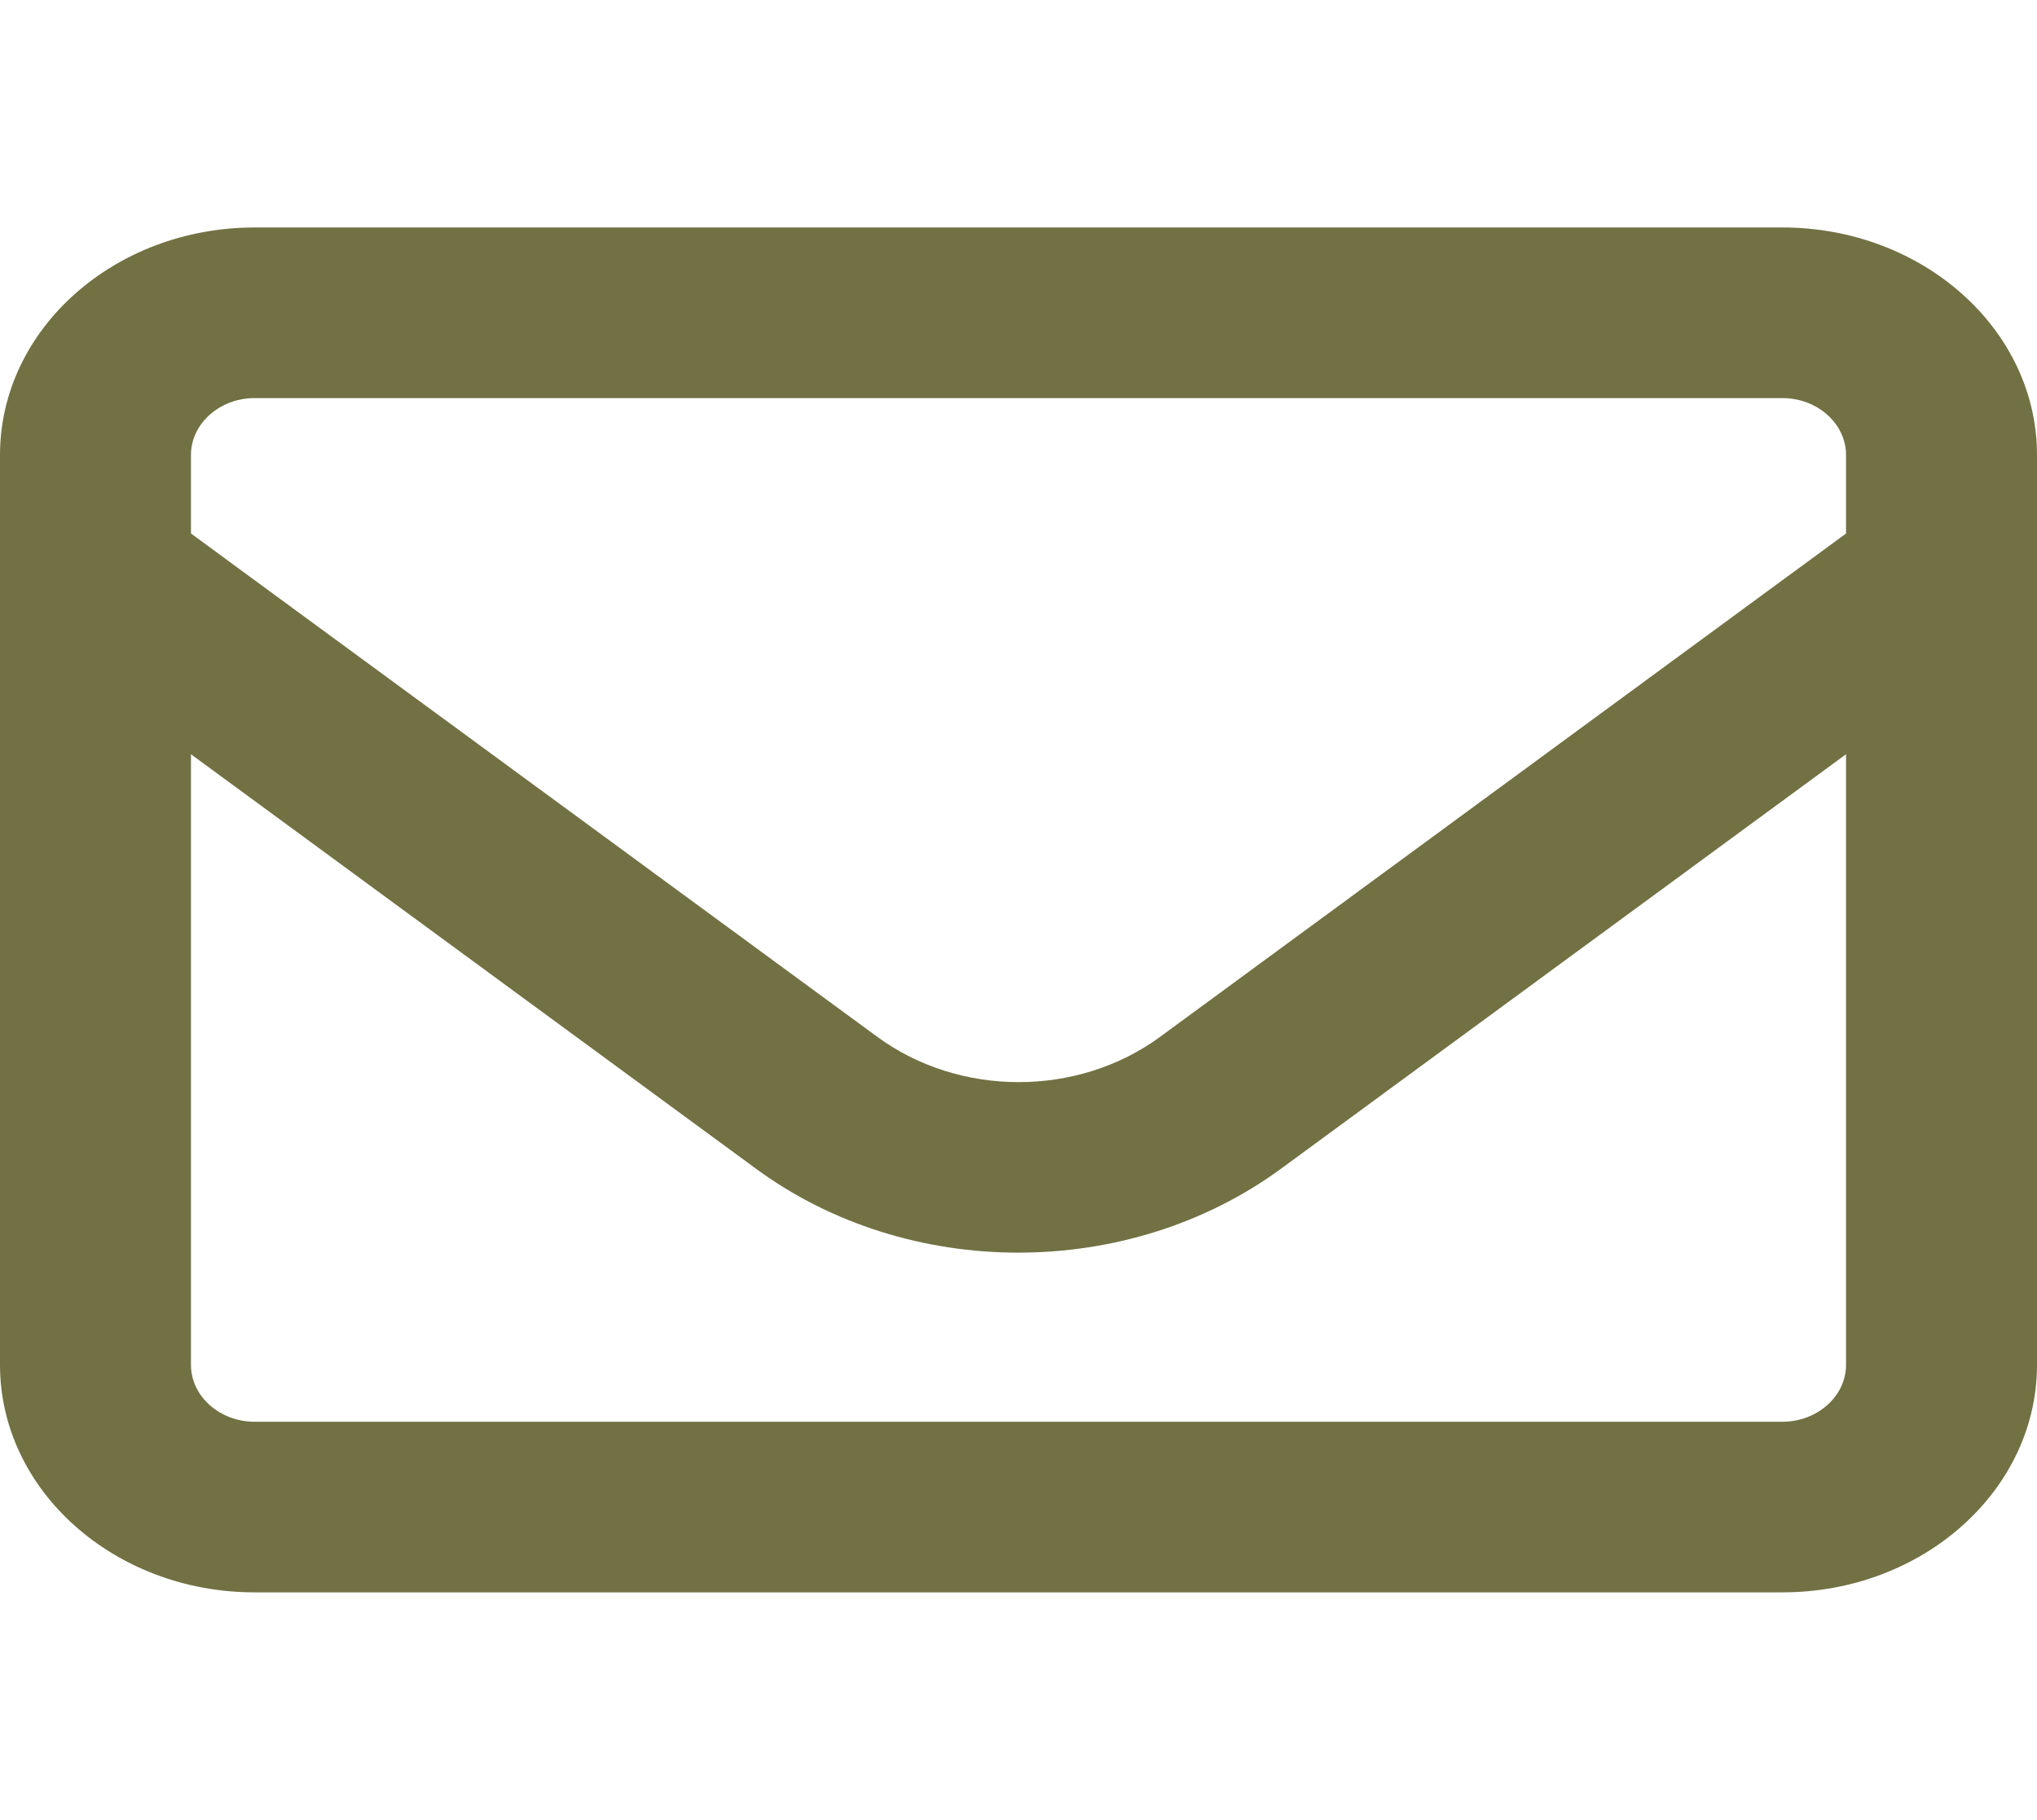 <svg width="216" height="193" viewBox="0 0 216 193" fill="none" xmlns="http://www.w3.org/2000/svg">
<path d="M27 42.219C23.288 42.219 20.25 44.933 20.25 48.25V56.581L93.023 109.957C101.756 116.365 114.286 116.365 123.019 109.957L195.75 56.581V48.25C195.75 44.933 192.713 42.219 189 42.219H27ZM20.25 79.99V144.75C20.25 148.067 23.288 150.781 27 150.781H189C192.713 150.781 195.75 148.067 195.75 144.75V79.99L135.844 123.942C119.644 135.816 96.314 135.816 80.156 123.942L20.25 79.99ZM0 48.25C0 34.944 12.108 24.125 27 24.125H189C203.892 24.125 216 34.944 216 48.25V144.75C216 158.056 203.892 168.875 189 168.875H27C12.108 168.875 0 158.056 0 144.75V48.25Z" fill="#727144"/>
</svg>
